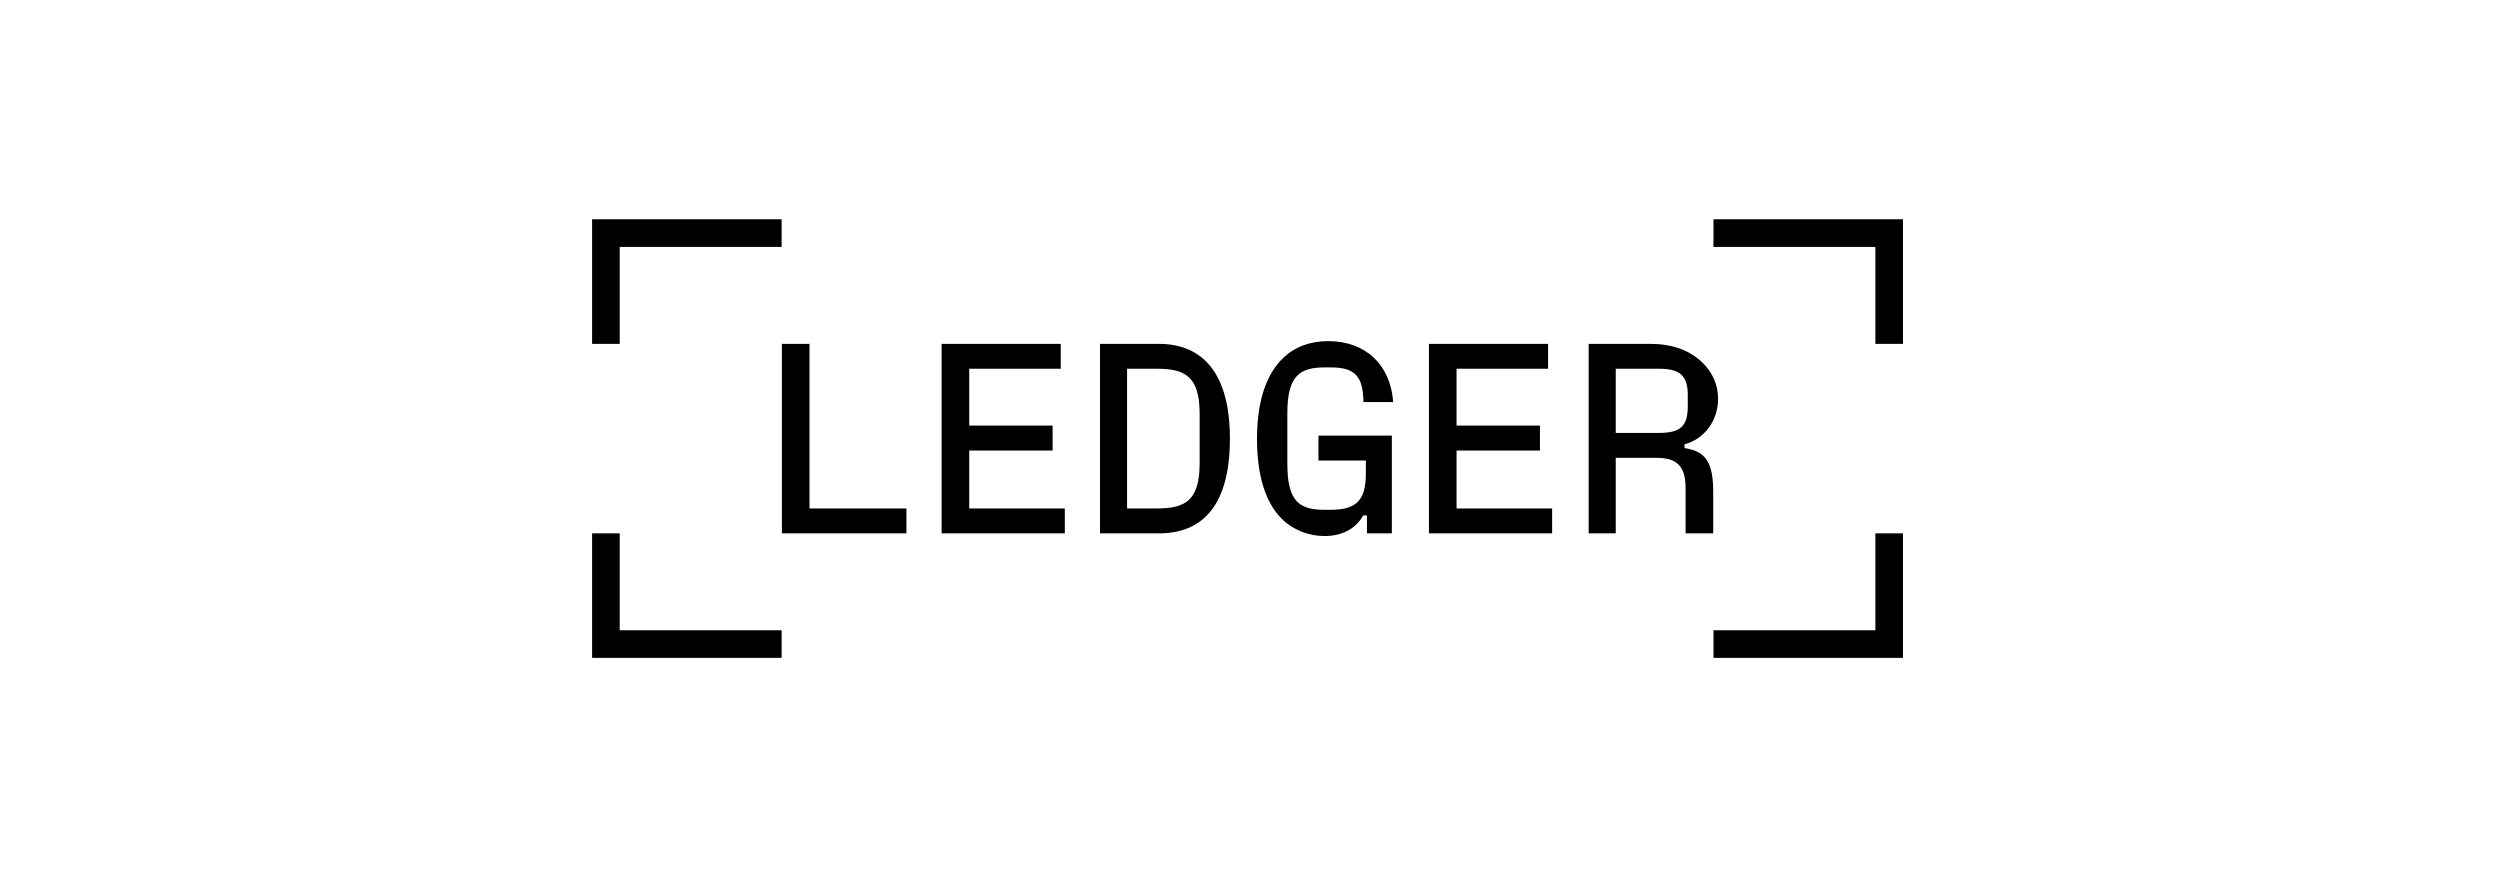 <svg width="342" height="120" viewBox="0 0 342 120" fill="none" xmlns="http://www.w3.org/2000/svg">
<rect width="342" height="120" fill="white"/>
<g clip-path="url(#clip0_25851_2154)">
<path d="M234.404 86.222V89.999H260.329V72.963H256.552V86.222H234.404ZM234.404 30V33.777H256.552V47.037H260.329V30H234.404ZM221.034 59.222V50.445H226.96C229.849 50.445 230.887 51.408 230.887 54.038V55.593C230.887 58.296 229.886 59.222 226.96 59.222H221.034ZM230.441 60.778C233.145 60.074 235.033 57.555 235.033 54.556C235.033 52.667 234.293 50.963 232.886 49.592C231.108 47.888 228.737 47.037 225.663 47.037H217.33V72.962H221.034V62.63H226.59C229.442 62.63 230.59 63.815 230.59 66.778V72.963H234.367V67.371C234.367 63.297 233.405 61.741 230.441 61.297V60.778ZM199.257 61.629H210.665V58.222H199.257V50.444H211.776V47.037H195.479V72.962H212.331V69.555H199.257V61.629ZM186.85 63V64.777C186.85 68.518 185.479 69.741 182.035 69.741H181.22C177.775 69.741 176.109 68.629 176.109 63.481V56.518C176.109 51.333 177.85 50.258 181.294 50.258H182.034C185.405 50.258 186.478 51.518 186.515 54.999H190.589C190.219 49.888 186.812 46.667 181.701 46.667C179.219 46.667 177.145 47.445 175.59 48.925C173.257 51.111 171.96 54.815 171.96 60C171.96 65 173.072 68.704 175.368 70.999C176.923 72.518 179.072 73.332 181.183 73.332C183.405 73.332 185.442 72.443 186.478 70.518H186.997V72.962H190.404V59.593H180.367V63H186.85ZM154.184 50.444H158.221C162.037 50.444 164.111 51.407 164.111 56.592V63.407C164.111 68.591 162.037 69.555 158.221 69.555H154.184V50.444ZM158.554 72.963C165.628 72.963 168.257 67.593 168.257 60C168.257 52.297 165.443 47.038 158.48 47.038H150.479V72.963H158.554ZM132.592 61.629H143.999V58.222H132.592V50.444H145.11V47.037H128.814V72.962H145.666V69.555H132.592V61.629ZM110.74 47.037H106.963V72.962H124V69.555H110.74V47.037ZM81 72.963V90H106.925V86.222H84.777V72.963H81ZM81 30V47.037H84.777V33.777H106.925V30L81 30Z" fill="black"/>
</g>
<defs>
<clipPath id="clip0_25851_2154">
<rect width="179.33" height="60" fill="white" transform="translate(81 30)"/>
</clipPath>
</defs>
</svg>
